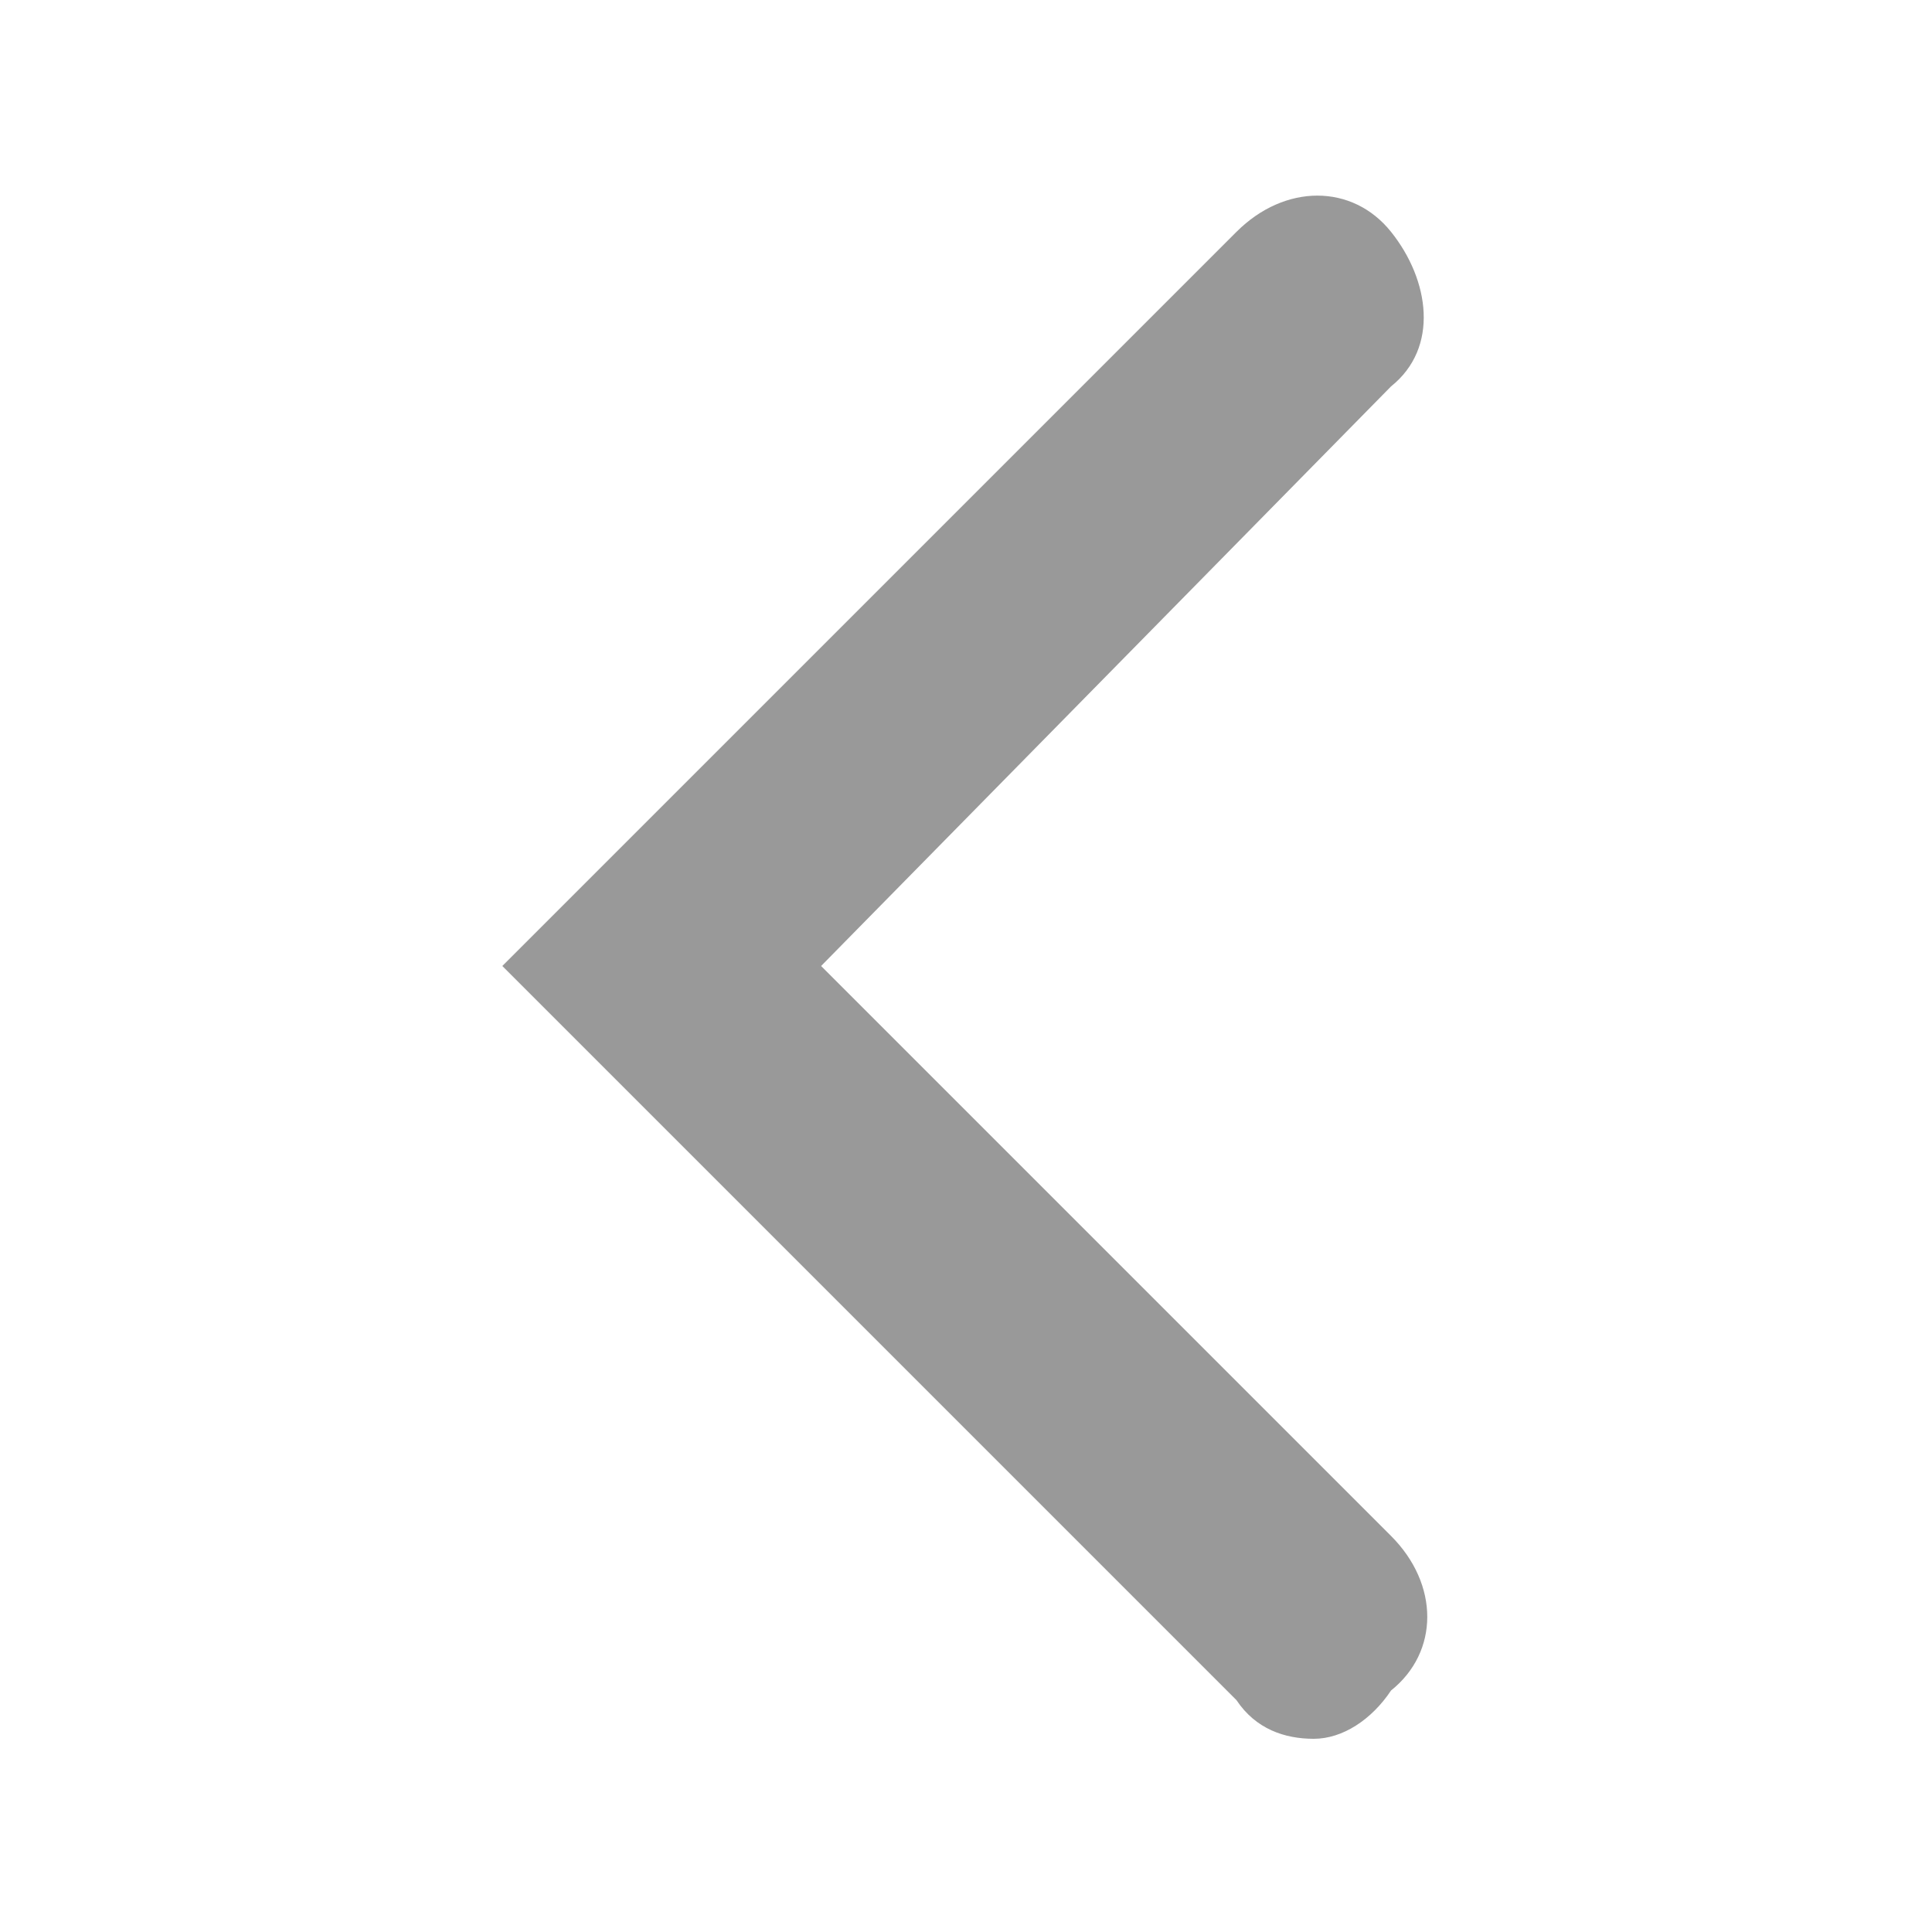 <svg xmlns="http://www.w3.org/2000/svg" width="20" height="20"><path fill="#999" d="M13.6 18c-.3 0-.6-.1-.8-.4L5.2 10l7.6-7.6c.5-.5 1.2-.5 1.6 0s.5 1.2 0 1.6l-5.9 6 5.9 5.9c.5.5.5 1.2 0 1.6-.2.3-.5.5-.8.5z"/></svg>